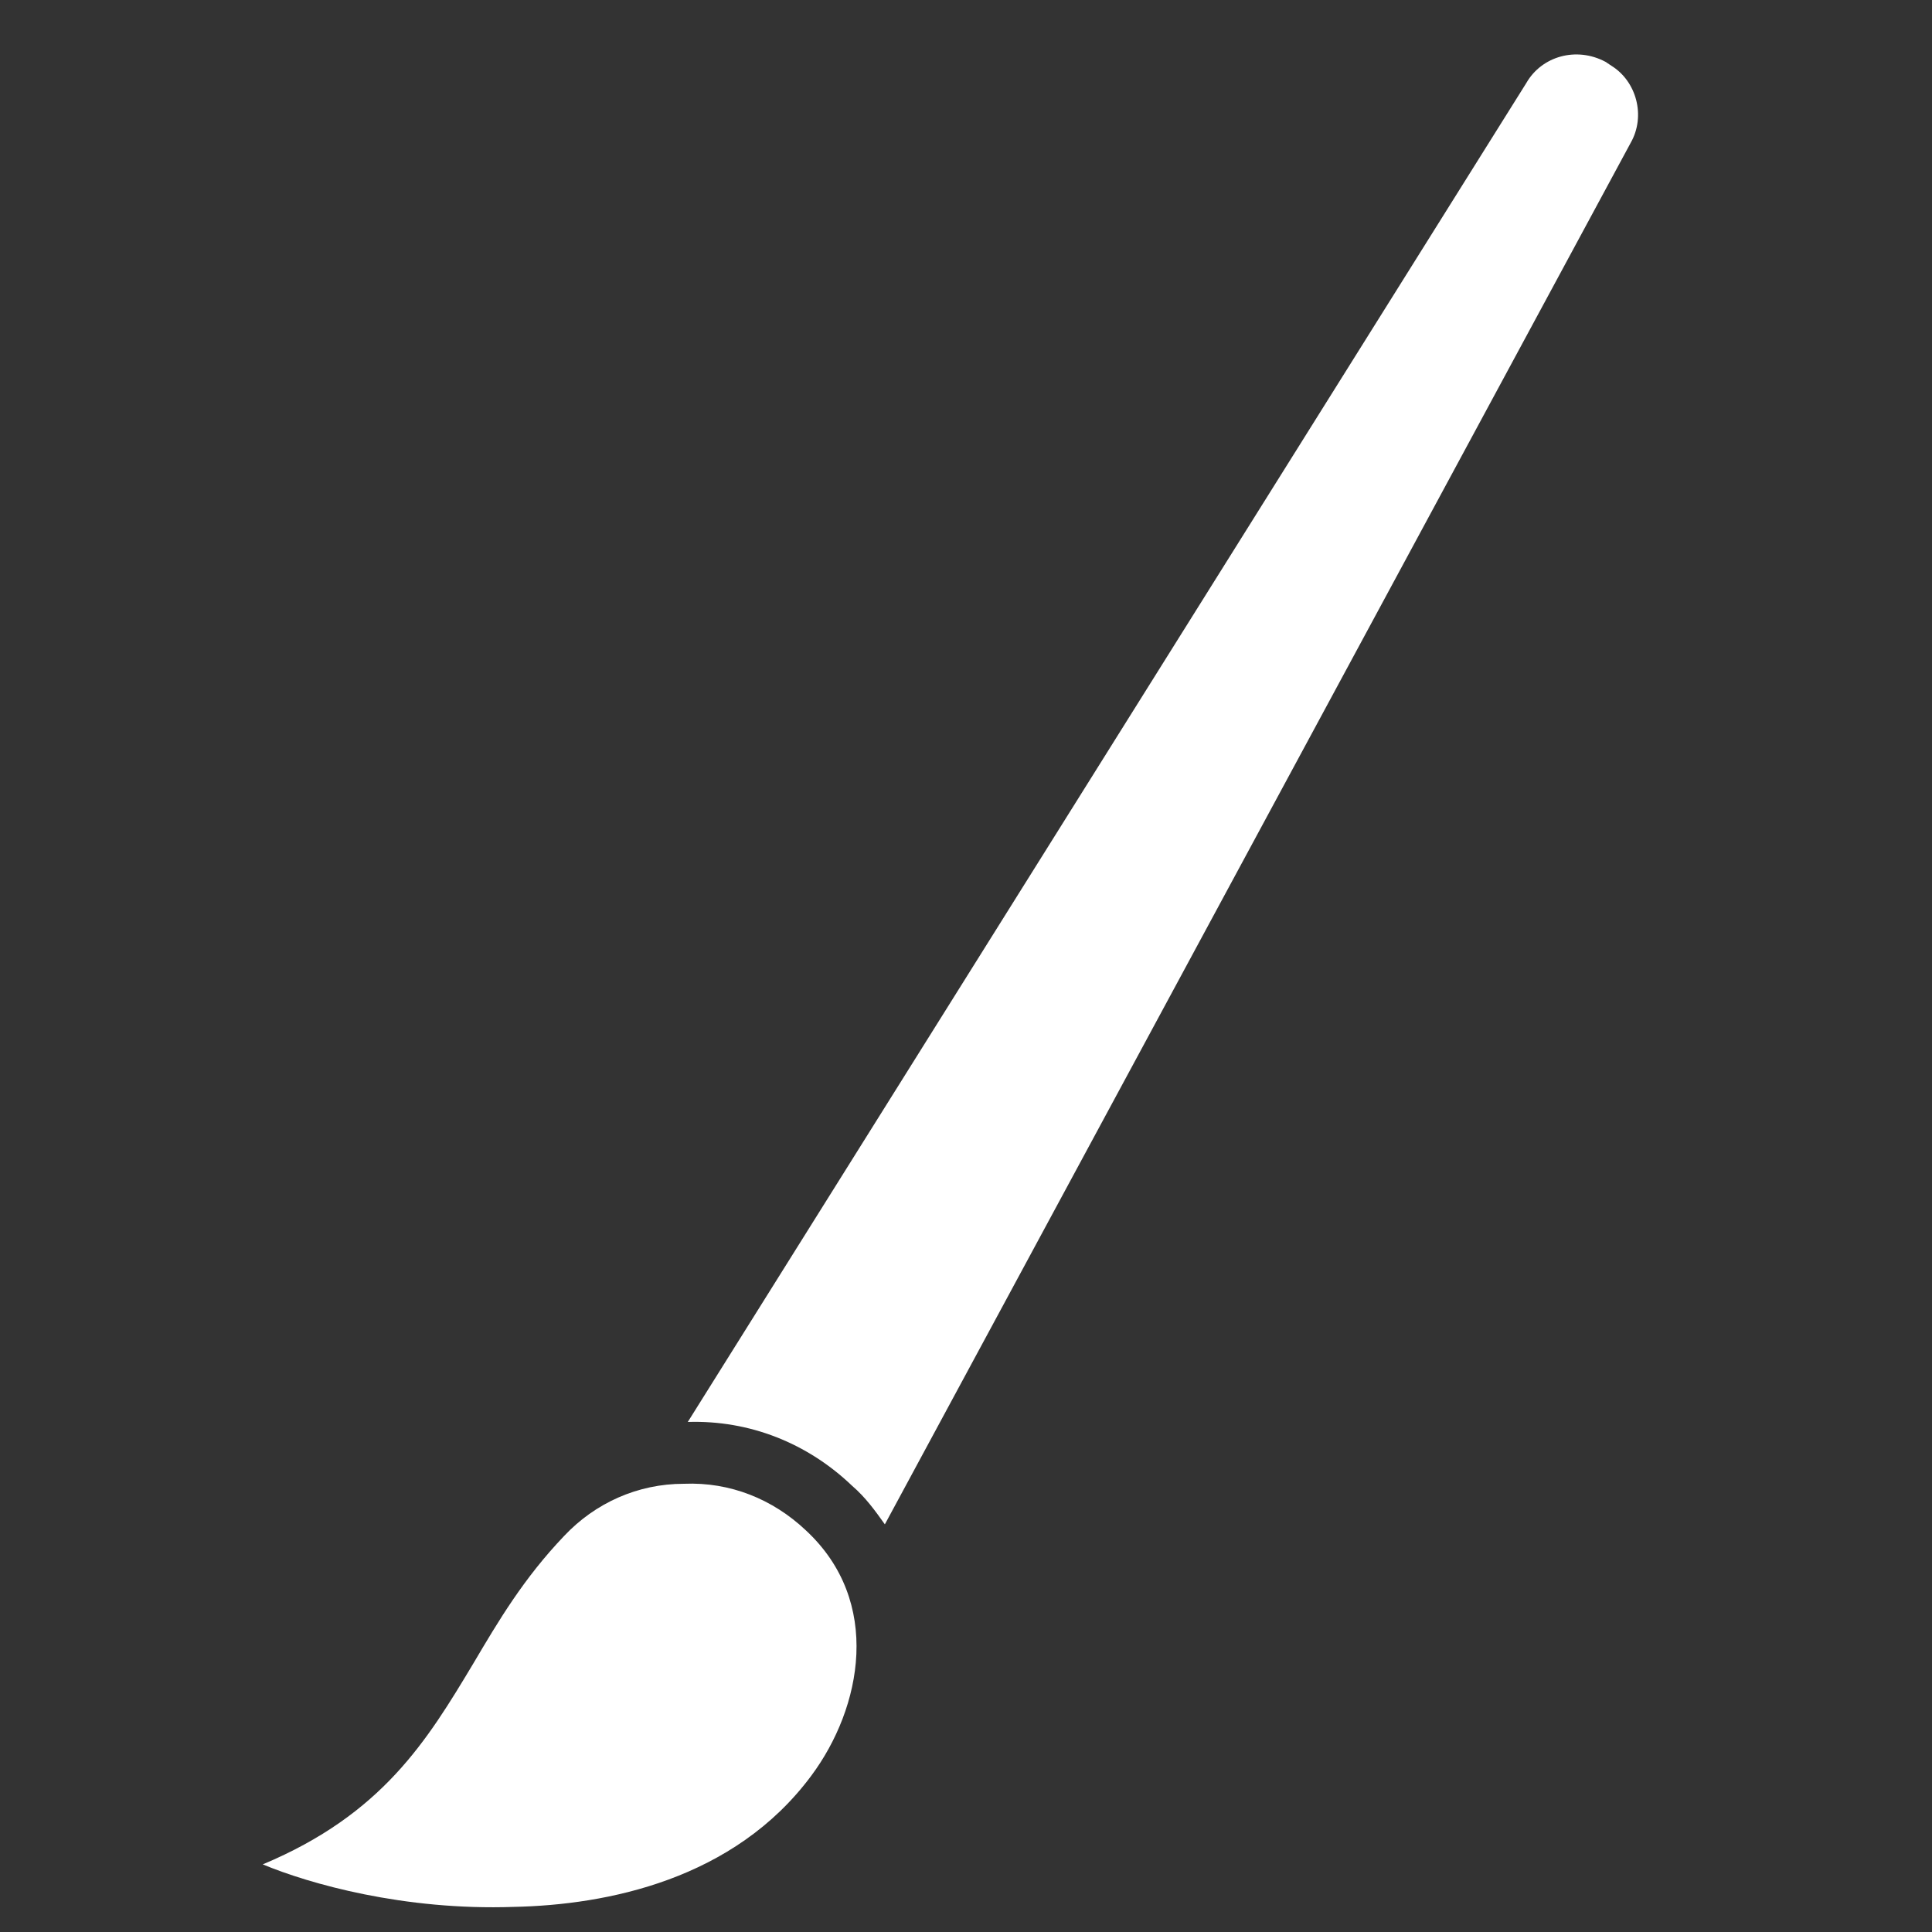 <svg id="SvgjsSvg1001" width="288" height="288" xmlns="http://www.w3.org/2000/svg" version="1.1" xmlns:xlink="http://www.w3.org/1999/xlink" xmlns:svgjs="http://svgjs.com/svgjs"><rect width="100%" height="100%" fill="#333333" stroke="none"/><defs id="SvgjsDefs1002"></defs><g id="SvgjsG1008"><svg xmlns="http://www.w3.org/2000/svg" enable-background="new 0 0 100 100" viewBox="0 0 100 100" width="288" height="288"><path d="M42 91.9c-4 5.4-10.6 6.7-15.4 6.8-5.7.2-10.6-1.2-13-2.2 6.2-2.6 8.5-6.4 10.9-10.4 1.3-2.2 2.6-4.4 4.7-6.6 1.6-1.7 3.8-2.7 6.2-2.7 2.4-.1 4.6.8 6.3 2.4C45.7 82.9 44.6 88.4 42 91.9zM84.4 7.4L45.8 78.9c-.5-.7-1-1.4-1.7-2-2.3-2.2-5.3-3.4-8.5-3.3L79 4.3c.8-1.4 2.6-1.9 4.1-1.1l.3.2C84.7 4.2 85.2 6 84.4 7.4z" fill="#ffffff" class="color000 svgShape"></path></svg></g></svg>